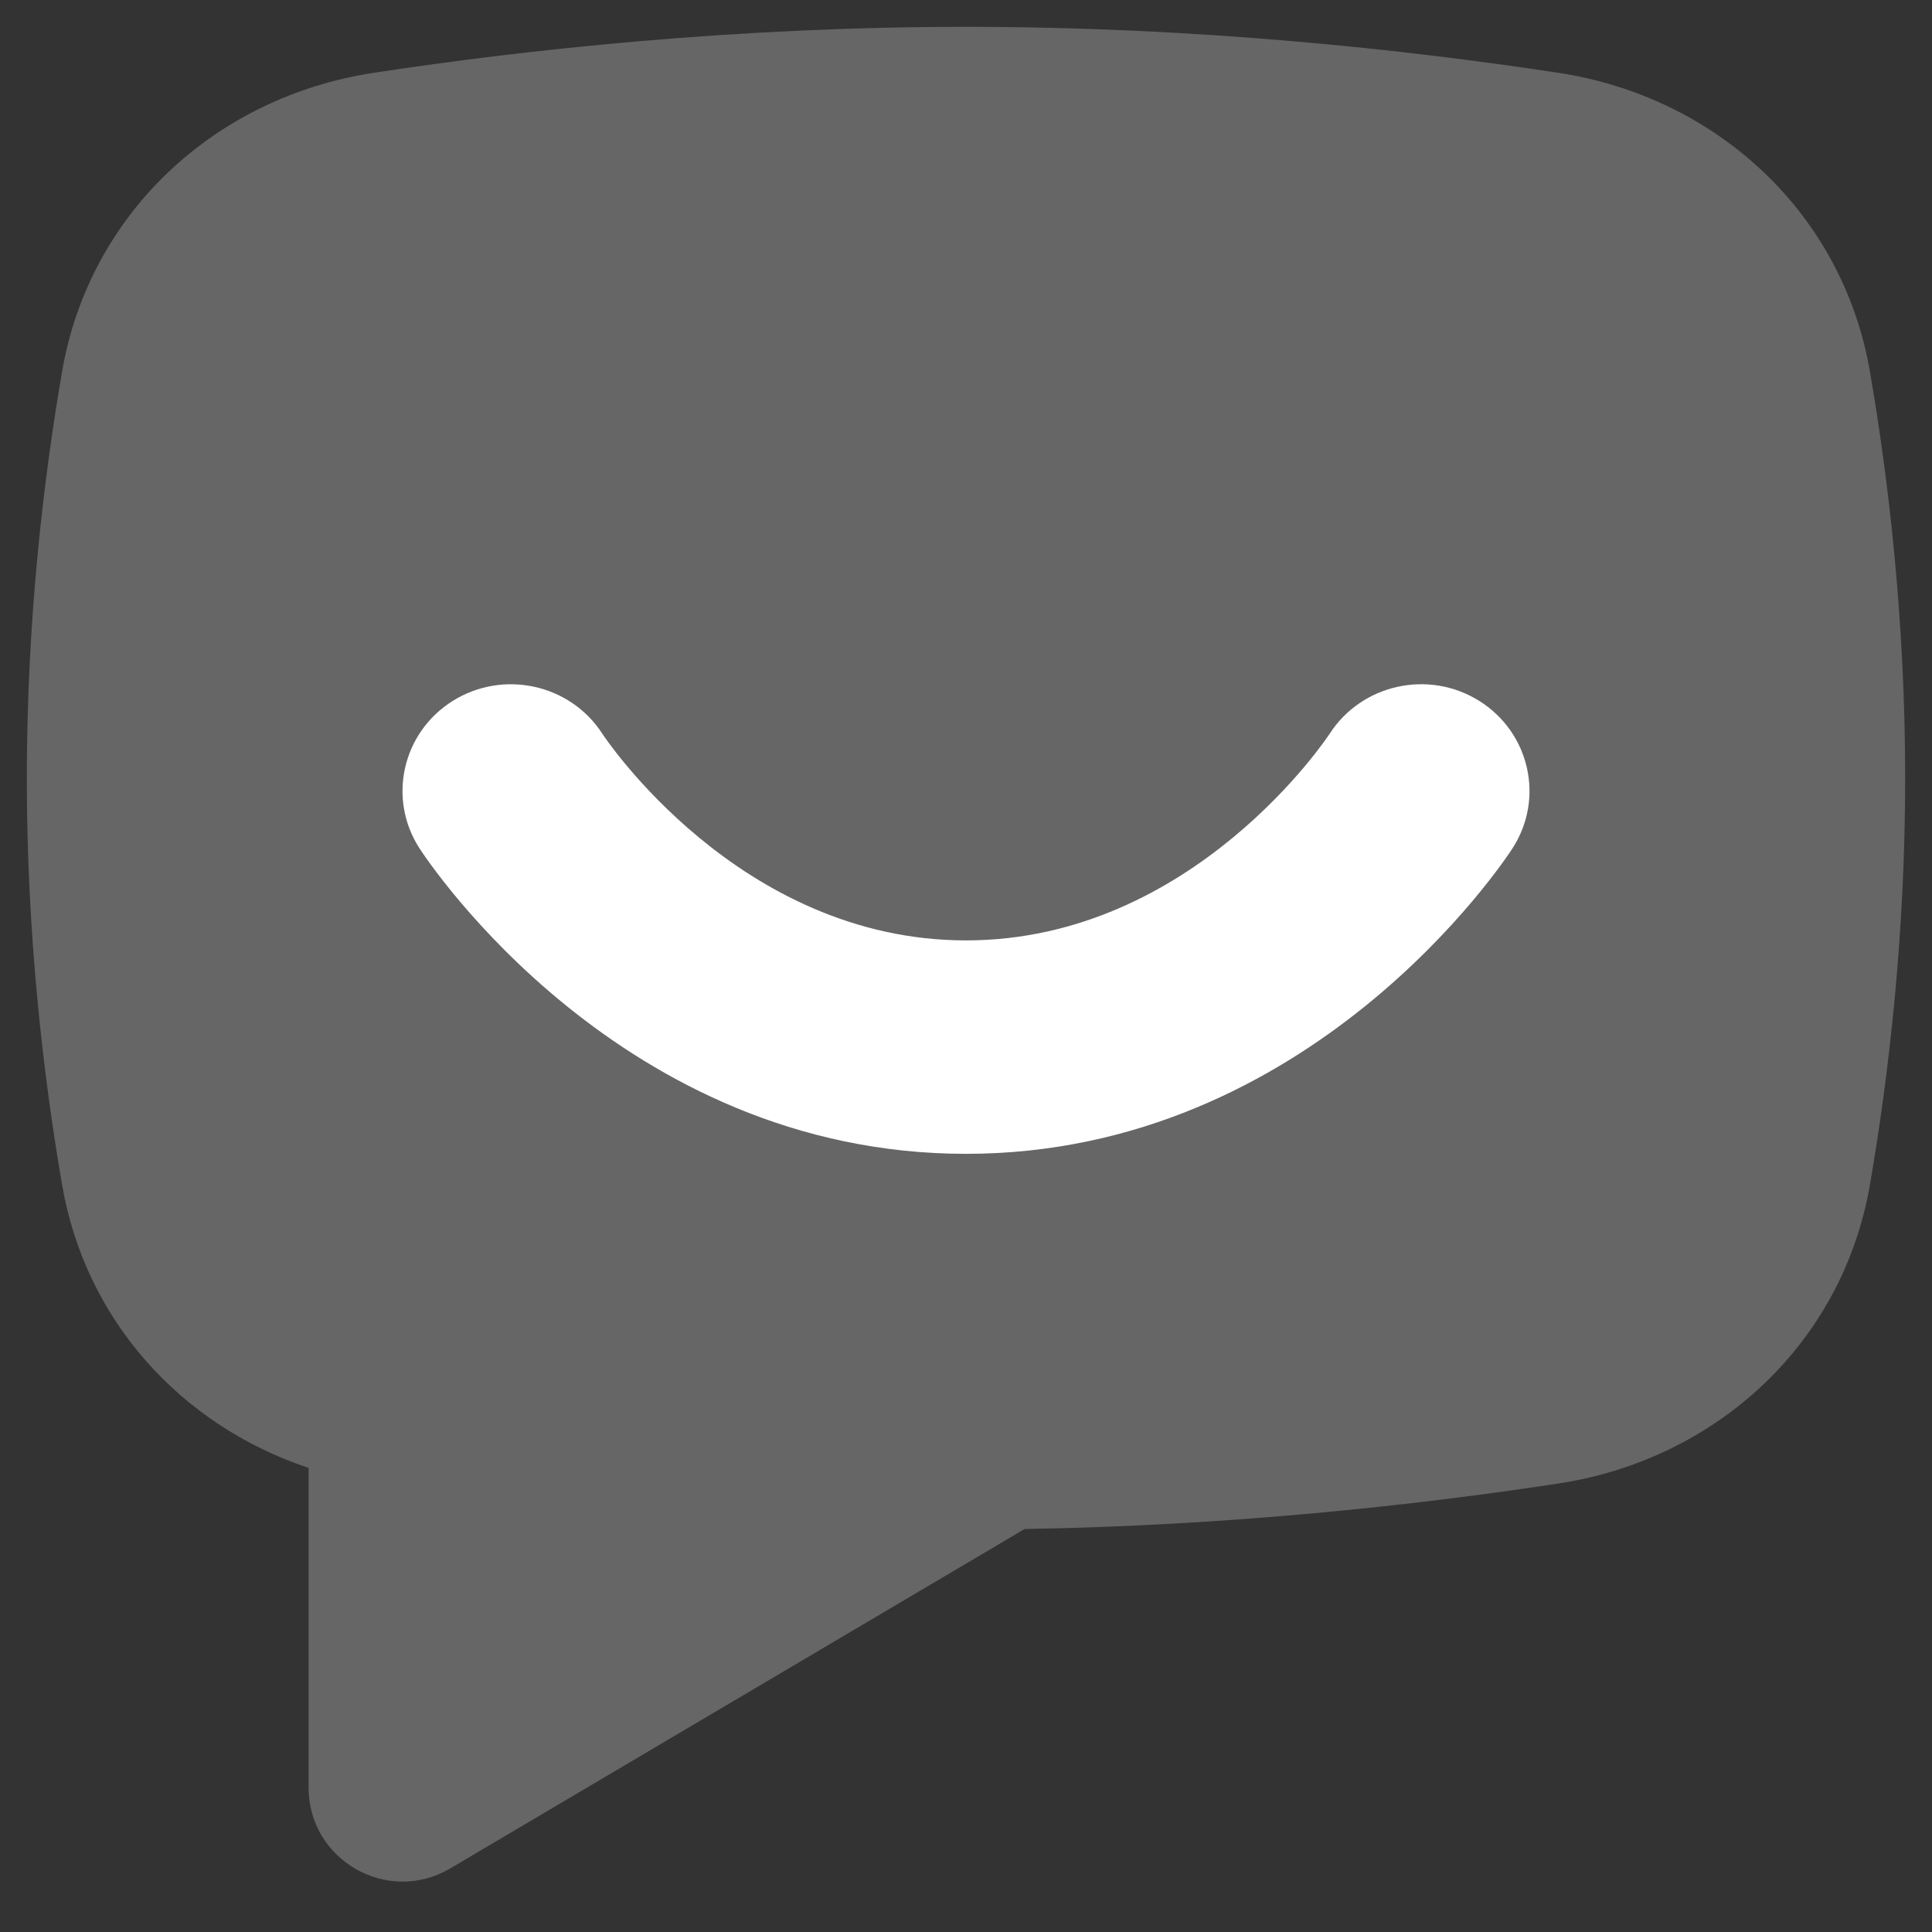 <?xml version="1.0" encoding="UTF-8"?>
<svg width="36px" height="36px" viewBox="0 0 36 36" version="1.1" xmlns="http://www.w3.org/2000/svg" xmlns:xlink="http://www.w3.org/1999/xlink">
    <rect x="0" y="0" width="36" height="36" fill="#333333" stroke="none"/>
    <title>Soon...</title>
    <g id="Dashboard" stroke="none" stroke-width="1" fill="none" fill-rule="evenodd">
        <g id="Dashboard--Main-Screen---Desktop--Copy" transform="translate(-22, -125)" fill="#FFFFFF">
            <g id="Menu-bar">
                <g id="chat" transform="translate(19, 122)">
                    <g id="Comment" transform="translate(3.5, 3.5)">
                        <path d="M6.466,0.856 C3.508,1.306 1.165,3.474 0.657,6.422 C0.303,8.477 0,11.087 0,14 C0,16.913 0.303,19.524 0.657,21.578 C1.093,24.109 2.881,26.064 5.25,26.852 L5.25,32.808 C5.25,34.163 6.724,35.004 7.89,34.315 L18.592,27.991 C22.467,27.928 25.942,27.538 28.534,27.144 C31.492,26.694 33.835,24.526 34.343,21.578 C34.697,19.524 35,16.913 35,14 C35,11.087 34.697,8.477 34.343,6.422 C33.835,3.474 31.492,1.306 28.534,0.856 C25.7,0.425 21.813,0 17.5,0 C13.187,0 9.3,0.425 6.466,0.856 Z" id="Path" opacity="0.25"></path>
                        <path d="M27.065,12.561 C26.124,11.971 24.876,12.245 24.277,13.171 C24.252,13.21 21.739,17.023 17.5,17.023 C13.261,17.023 10.748,13.21 10.723,13.171 C10.124,12.245 8.876,11.972 7.935,12.561 C6.995,13.151 6.717,14.38 7.316,15.306 C7.466,15.539 11.069,21 17.5,21 C23.931,21 27.534,15.539 27.684,15.306 C28.283,14.38 28.005,13.151 27.065,12.561" id="Shape"></path>
                    </g>
                </g>
            </g>
        </g>
    </g>
</svg>